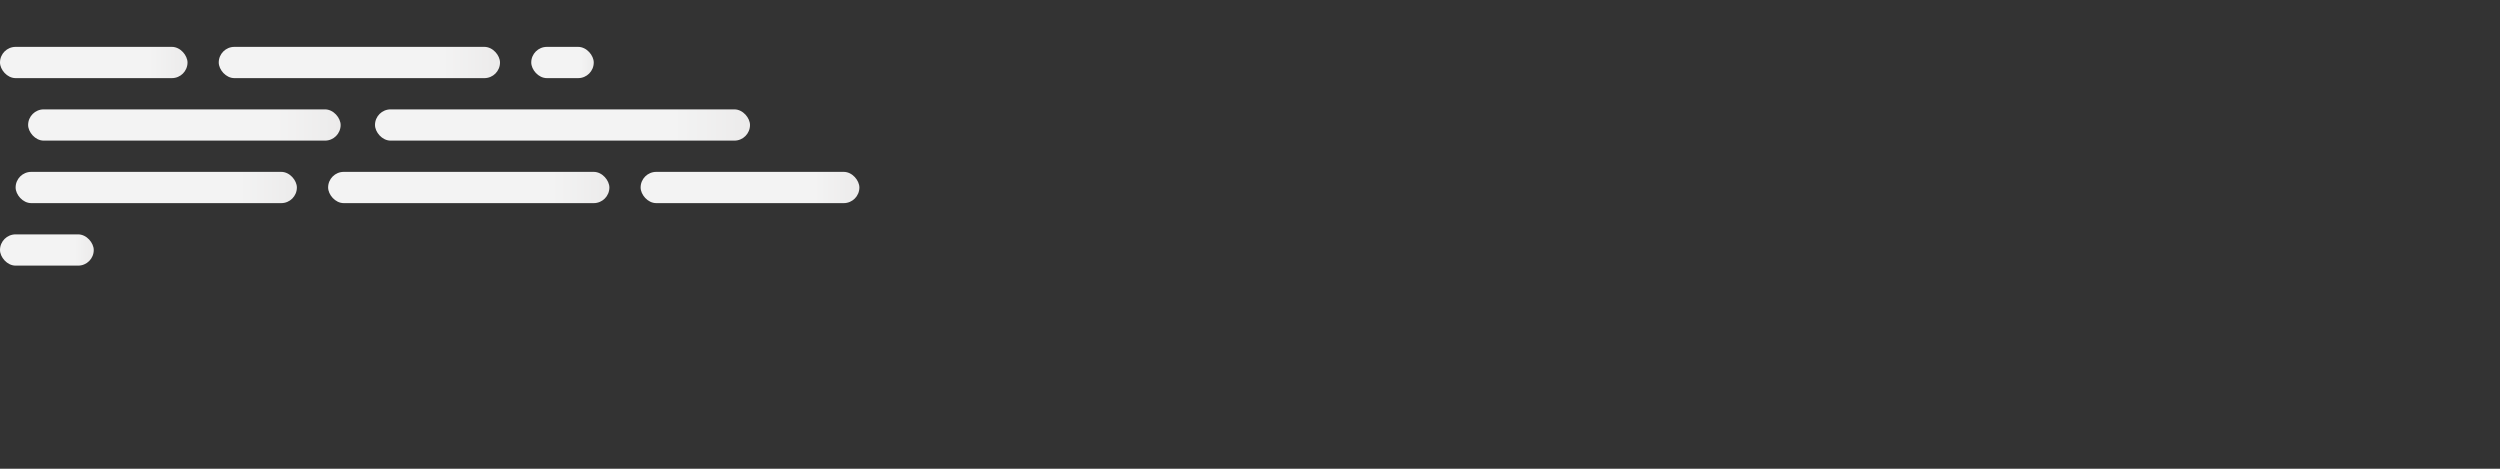 <svg xmlns="http://www.w3.org/2000/svg" preserveAspectRatio="xMidYMid meet" viewBox="0 0 800 150">
        
    <rect x="0" y="0" width="800" height="150" fill="#333333" stroke="none"/>
        
    <g _ngcontent-c0="" ngx-code-preset=""><g height="10" ngx-rect="" rx="5" ry="5" width="60" x="0" y="15" _nghost-c5="" ng-reflect-y="15" ng-reflect-x="0" ng-reflect-rx="5" ng-reflect-ry="5" ng-reflect-width="60" ng-reflect-height="10"><rect _ngcontent-c5="" x="0" y="15" rx="5" ry="5" width="60" fill="url(#4810.149618198034)" clipPath="url(#5291.784785455524)" height="10">
</rect>

<defs _ngcontent-c5="">
    <clipPath _ngcontent-c5="" id="5291.784785455524"/>

    <linearGradient _ngcontent-c5="" id="4810.149618198034">
        <stop _ngcontent-c5="" ngx-svg-stop="" _nghost-c6="" ng-reflect-speed="1000ms" ng-reflect-values="-2; 1" ng-reflect-offset="0%" ng-reflect-color="#f3f3f3" offset="0.795" stop-color="#f3f3f3"><animate _ngcontent-c6="" attributeName="offset" repeatCount="indefinite" values="-2; 1" dur="1000ms"/>
</stop>

        <stop _ngcontent-c5="" ngx-svg-stop="" _nghost-c6="" ng-reflect-speed="1000ms" ng-reflect-values="-1.5; 1.5" ng-reflect-offset="50%" ng-reflect-color="#ecebeb" offset="1.295" stop-color="#ecebeb"><animate _ngcontent-c6="" attributeName="offset" repeatCount="indefinite" values="-1.5; 1.5" dur="1000ms"/>
</stop>

        <stop _ngcontent-c5="" ngx-svg-stop="" _nghost-c6="" ng-reflect-speed="1000ms" ng-reflect-values="-1; 2" ng-reflect-offset="100%" ng-reflect-color="#f3f3f3" offset="1.795" stop-color="#f3f3f3"><animate _ngcontent-c6="" attributeName="offset" repeatCount="indefinite" values="-1; 2" dur="1000ms"/>
</stop>
    </linearGradient>
</defs>
</g>
<g height="10" ngx-rect="" rx="5" ry="5" width="90" x="70" y="15" _nghost-c5="" ng-reflect-y="15" ng-reflect-x="70" ng-reflect-rx="5" ng-reflect-ry="5" ng-reflect-width="90" ng-reflect-height="10"><rect _ngcontent-c5="" x="70" y="15" rx="5" ry="5" width="90" fill="url(#974.2323206037119)" clipPath="url(#412.768347532409)" height="10">
</rect>

<defs _ngcontent-c5="">
    <clipPath _ngcontent-c5="" id="412.768347532409"/>

    <linearGradient _ngcontent-c5="" id="974.2323206037119">
        <stop _ngcontent-c5="" ngx-svg-stop="" _nghost-c6="" ng-reflect-speed="1000ms" ng-reflect-values="-2; 1" ng-reflect-offset="0%" ng-reflect-color="#f3f3f3" offset="0.795" stop-color="#f3f3f3"><animate _ngcontent-c6="" attributeName="offset" repeatCount="indefinite" values="-2; 1" dur="1000ms"/>
</stop>

        <stop _ngcontent-c5="" ngx-svg-stop="" _nghost-c6="" ng-reflect-speed="1000ms" ng-reflect-values="-1.5; 1.5" ng-reflect-offset="50%" ng-reflect-color="#ecebeb" offset="1.295" stop-color="#ecebeb"><animate _ngcontent-c6="" attributeName="offset" repeatCount="indefinite" values="-1.5; 1.5" dur="1000ms"/>
</stop>

        <stop _ngcontent-c5="" ngx-svg-stop="" _nghost-c6="" ng-reflect-speed="1000ms" ng-reflect-values="-1; 2" ng-reflect-offset="100%" ng-reflect-color="#f3f3f3" offset="1.795" stop-color="#f3f3f3"><animate _ngcontent-c6="" attributeName="offset" repeatCount="indefinite" values="-1; 2" dur="1000ms"/>
</stop>
    </linearGradient>
</defs>
</g>
<g height="10" ngx-rect="" rx="5" ry="5" width="20" x="170" y="15" _nghost-c5="" ng-reflect-y="15" ng-reflect-x="170" ng-reflect-rx="5" ng-reflect-ry="5" ng-reflect-width="20" ng-reflect-height="10"><rect _ngcontent-c5="" x="170" y="15" rx="5" ry="5" width="20" fill="url(#3133.1382287566107)" clipPath="url(#5033.701071168881)" height="10">
</rect>

<defs _ngcontent-c5="">
    <clipPath _ngcontent-c5="" id="5033.701071168881"/>

    <linearGradient _ngcontent-c5="" id="3133.1382287566107">
        <stop _ngcontent-c5="" ngx-svg-stop="" _nghost-c6="" ng-reflect-speed="1000ms" ng-reflect-values="-2; 1" ng-reflect-offset="0%" ng-reflect-color="#f3f3f3" offset="0.795" stop-color="#f3f3f3"><animate _ngcontent-c6="" attributeName="offset" repeatCount="indefinite" values="-2; 1" dur="1000ms"/>
</stop>

        <stop _ngcontent-c5="" ngx-svg-stop="" _nghost-c6="" ng-reflect-speed="1000ms" ng-reflect-values="-1.5; 1.5" ng-reflect-offset="50%" ng-reflect-color="#ecebeb" offset="1.295" stop-color="#ecebeb"><animate _ngcontent-c6="" attributeName="offset" repeatCount="indefinite" values="-1.5; 1.5" dur="1000ms"/>
</stop>

        <stop _ngcontent-c5="" ngx-svg-stop="" _nghost-c6="" ng-reflect-speed="1000ms" ng-reflect-values="-1; 2" ng-reflect-offset="100%" ng-reflect-color="#f3f3f3" offset="1.795" stop-color="#f3f3f3"><animate _ngcontent-c6="" attributeName="offset" repeatCount="indefinite" values="-1; 2" dur="1000ms"/>
</stop>
    </linearGradient>
</defs>
</g>

<g height="10" ngx-rect="" rx="5" ry="5" width="100" x="9" y="35" _nghost-c5="" ng-reflect-y="35" ng-reflect-x="9" ng-reflect-rx="5" ng-reflect-ry="5" ng-reflect-width="100" ng-reflect-height="10"><rect _ngcontent-c5="" x="9" y="35" rx="5" ry="5" width="100" fill="url(#2657.057848638158)" clipPath="url(#2761.0045221436635)" height="10">
</rect>

<defs _ngcontent-c5="">
    <clipPath _ngcontent-c5="" id="2761.0045221436635"/>

    <linearGradient _ngcontent-c5="" id="2657.057848638158">
        <stop _ngcontent-c5="" ngx-svg-stop="" _nghost-c6="" ng-reflect-speed="1000ms" ng-reflect-values="-2; 1" ng-reflect-offset="0%" ng-reflect-color="#f3f3f3" offset="0.795" stop-color="#f3f3f3"><animate _ngcontent-c6="" attributeName="offset" repeatCount="indefinite" values="-2; 1" dur="1000ms"/>
</stop>

        <stop _ngcontent-c5="" ngx-svg-stop="" _nghost-c6="" ng-reflect-speed="1000ms" ng-reflect-values="-1.5; 1.5" ng-reflect-offset="50%" ng-reflect-color="#ecebeb" offset="1.295" stop-color="#ecebeb"><animate _ngcontent-c6="" attributeName="offset" repeatCount="indefinite" values="-1.5; 1.5" dur="1000ms"/>
</stop>

        <stop _ngcontent-c5="" ngx-svg-stop="" _nghost-c6="" ng-reflect-speed="1000ms" ng-reflect-values="-1; 2" ng-reflect-offset="100%" ng-reflect-color="#f3f3f3" offset="1.795" stop-color="#f3f3f3"><animate _ngcontent-c6="" attributeName="offset" repeatCount="indefinite" values="-1; 2" dur="1000ms"/>
</stop>
    </linearGradient>
</defs>
</g>
<g height="10" ngx-rect="" rx="5" ry="5" width="120" x="120" y="35" _nghost-c5="" ng-reflect-y="35" ng-reflect-x="120" ng-reflect-rx="5" ng-reflect-ry="5" ng-reflect-width="120" ng-reflect-height="10"><rect _ngcontent-c5="" x="120" y="35" rx="5" ry="5" width="120" fill="url(#4459.582628977664)" clipPath="url(#3176.5929580034863)" height="10">
</rect>

<defs _ngcontent-c5="">
    <clipPath _ngcontent-c5="" id="3176.5929580034863"/>

    <linearGradient _ngcontent-c5="" id="4459.582628977664">
        <stop _ngcontent-c5="" ngx-svg-stop="" _nghost-c6="" ng-reflect-speed="1000ms" ng-reflect-values="-2; 1" ng-reflect-offset="0%" ng-reflect-color="#f3f3f3" offset="0.795" stop-color="#f3f3f3"><animate _ngcontent-c6="" attributeName="offset" repeatCount="indefinite" values="-2; 1" dur="1000ms"/>
</stop>

        <stop _ngcontent-c5="" ngx-svg-stop="" _nghost-c6="" ng-reflect-speed="1000ms" ng-reflect-values="-1.5; 1.5" ng-reflect-offset="50%" ng-reflect-color="#ecebeb" offset="1.295" stop-color="#ecebeb"><animate _ngcontent-c6="" attributeName="offset" repeatCount="indefinite" values="-1.5; 1.5" dur="1000ms"/>
</stop>

        <stop _ngcontent-c5="" ngx-svg-stop="" _nghost-c6="" ng-reflect-speed="1000ms" ng-reflect-values="-1; 2" ng-reflect-offset="100%" ng-reflect-color="#f3f3f3" offset="1.795" stop-color="#f3f3f3"><animate _ngcontent-c6="" attributeName="offset" repeatCount="indefinite" values="-1; 2" dur="1000ms"/>
</stop>
    </linearGradient>
</defs>
</g>

<g height="10" ngx-rect="" rx="5" ry="5" width="90" x="5" y="55" _nghost-c5="" ng-reflect-y="55" ng-reflect-x="5" ng-reflect-rx="5" ng-reflect-ry="5" ng-reflect-width="90" ng-reflect-height="10"><rect _ngcontent-c5="" x="5" y="55" rx="5" ry="5" width="90" fill="url(#2032.9835289484577)" clipPath="url(#1965.3296886764724)" height="10">
</rect>

<defs _ngcontent-c5="">
    <clipPath _ngcontent-c5="" id="1965.3296886764724"/>

    <linearGradient _ngcontent-c5="" id="2032.9835289484577">
        <stop _ngcontent-c5="" ngx-svg-stop="" _nghost-c6="" ng-reflect-speed="1000ms" ng-reflect-values="-2; 1" ng-reflect-offset="0%" ng-reflect-color="#f3f3f3" offset="0.795" stop-color="#f3f3f3"><animate _ngcontent-c6="" attributeName="offset" repeatCount="indefinite" values="-2; 1" dur="1000ms"/>
</stop>

        <stop _ngcontent-c5="" ngx-svg-stop="" _nghost-c6="" ng-reflect-speed="1000ms" ng-reflect-values="-1.5; 1.5" ng-reflect-offset="50%" ng-reflect-color="#ecebeb" offset="1.295" stop-color="#ecebeb"><animate _ngcontent-c6="" attributeName="offset" repeatCount="indefinite" values="-1.5; 1.5" dur="1000ms"/>
</stop>

        <stop _ngcontent-c5="" ngx-svg-stop="" _nghost-c6="" ng-reflect-speed="1000ms" ng-reflect-values="-1; 2" ng-reflect-offset="100%" ng-reflect-color="#f3f3f3" offset="1.795" stop-color="#f3f3f3"><animate _ngcontent-c6="" attributeName="offset" repeatCount="indefinite" values="-1; 2" dur="1000ms"/>
</stop>
    </linearGradient>
</defs>
</g>
<g height="10" ngx-rect="" rx="5" ry="5" width="90" x="105" y="55" _nghost-c5="" ng-reflect-y="55" ng-reflect-x="105" ng-reflect-rx="5" ng-reflect-ry="5" ng-reflect-width="90" ng-reflect-height="10"><rect _ngcontent-c5="" x="105" y="55" rx="5" ry="5" width="90" fill="url(#3683.9205405836633)" clipPath="url(#299.08507574731937)" height="10">
</rect>

<defs _ngcontent-c5="">
    <clipPath _ngcontent-c5="" id="299.08507574731937"/>

    <linearGradient _ngcontent-c5="" id="3683.9205405836633">
        <stop _ngcontent-c5="" ngx-svg-stop="" _nghost-c6="" ng-reflect-speed="1000ms" ng-reflect-values="-2; 1" ng-reflect-offset="0%" ng-reflect-color="#f3f3f3" offset="0.795" stop-color="#f3f3f3"><animate _ngcontent-c6="" attributeName="offset" repeatCount="indefinite" values="-2; 1" dur="1000ms"/>
</stop>

        <stop _ngcontent-c5="" ngx-svg-stop="" _nghost-c6="" ng-reflect-speed="1000ms" ng-reflect-values="-1.5; 1.5" ng-reflect-offset="50%" ng-reflect-color="#ecebeb" offset="1.295" stop-color="#ecebeb"><animate _ngcontent-c6="" attributeName="offset" repeatCount="indefinite" values="-1.5; 1.5" dur="1000ms"/>
</stop>

        <stop _ngcontent-c5="" ngx-svg-stop="" _nghost-c6="" ng-reflect-speed="1000ms" ng-reflect-values="-1; 2" ng-reflect-offset="100%" ng-reflect-color="#f3f3f3" offset="1.795" stop-color="#f3f3f3"><animate _ngcontent-c6="" attributeName="offset" repeatCount="indefinite" values="-1; 2" dur="1000ms"/>
</stop>
    </linearGradient>
</defs>
</g>
<g height="10" ngx-rect="" rx="5" ry="5" width="70" x="205" y="55" _nghost-c5="" ng-reflect-y="55" ng-reflect-x="205" ng-reflect-rx="5" ng-reflect-ry="5" ng-reflect-width="70" ng-reflect-height="10"><rect _ngcontent-c5="" x="205" y="55" rx="5" ry="5" width="70" fill="url(#3245.5691770622593)" clipPath="url(#117.22379822863648)" height="10">
</rect>

<defs _ngcontent-c5="">
    <clipPath _ngcontent-c5="" id="117.22379822863648"/>

    <linearGradient _ngcontent-c5="" id="3245.5691770622593">
        <stop _ngcontent-c5="" ngx-svg-stop="" _nghost-c6="" ng-reflect-speed="1000ms" ng-reflect-values="-2; 1" ng-reflect-offset="0%" ng-reflect-color="#f3f3f3" offset="0.795" stop-color="#f3f3f3"><animate _ngcontent-c6="" attributeName="offset" repeatCount="indefinite" values="-2; 1" dur="1000ms"/>
</stop>

        <stop _ngcontent-c5="" ngx-svg-stop="" _nghost-c6="" ng-reflect-speed="1000ms" ng-reflect-values="-1.5; 1.5" ng-reflect-offset="50%" ng-reflect-color="#ecebeb" offset="1.295" stop-color="#ecebeb"><animate _ngcontent-c6="" attributeName="offset" repeatCount="indefinite" values="-1.5; 1.5" dur="1000ms"/>
</stop>

        <stop _ngcontent-c5="" ngx-svg-stop="" _nghost-c6="" ng-reflect-speed="1000ms" ng-reflect-values="-1; 2" ng-reflect-offset="100%" ng-reflect-color="#f3f3f3" offset="1.795" stop-color="#f3f3f3"><animate _ngcontent-c6="" attributeName="offset" repeatCount="indefinite" values="-1; 2" dur="1000ms"/>
</stop>
    </linearGradient>
</defs>
</g>

<g height="10" ngx-rect="" rx="5" ry="5" width="30" x="0" y="75" _nghost-c5="" ng-reflect-y="75" ng-reflect-x="0" ng-reflect-rx="5" ng-reflect-ry="5" ng-reflect-width="30" ng-reflect-height="10"><rect _ngcontent-c5="" x="0" y="75" rx="5" ry="5" width="30" fill="url(#4578.71256900167)" clipPath="url(#5181.138504871684)" height="10">
</rect>

<defs _ngcontent-c5="">
    <clipPath _ngcontent-c5="" id="5181.138504871684"/>

    <linearGradient _ngcontent-c5="" id="4578.71256900167">
        <stop _ngcontent-c5="" ngx-svg-stop="" _nghost-c6="" ng-reflect-speed="1000ms" ng-reflect-values="-2; 1" ng-reflect-offset="0%" ng-reflect-color="#f3f3f3" offset="0.795" stop-color="#f3f3f3"><animate _ngcontent-c6="" attributeName="offset" repeatCount="indefinite" values="-2; 1" dur="1000ms"/>
</stop>

        <stop _ngcontent-c5="" ngx-svg-stop="" _nghost-c6="" ng-reflect-speed="1000ms" ng-reflect-values="-1.5; 1.5" ng-reflect-offset="50%" ng-reflect-color="#ecebeb" offset="1.295" stop-color="#ecebeb"><animate _ngcontent-c6="" attributeName="offset" repeatCount="indefinite" values="-1.5; 1.5" dur="1000ms"/>
</stop>

        <stop _ngcontent-c5="" ngx-svg-stop="" _nghost-c6="" ng-reflect-speed="1000ms" ng-reflect-values="-1; 2" ng-reflect-offset="100%" ng-reflect-color="#f3f3f3" offset="1.795" stop-color="#f3f3f3"><animate _ngcontent-c6="" attributeName="offset" repeatCount="indefinite" values="-1; 2" dur="1000ms"/>
</stop>
    </linearGradient>
</defs>
</g>
</g>

</svg>